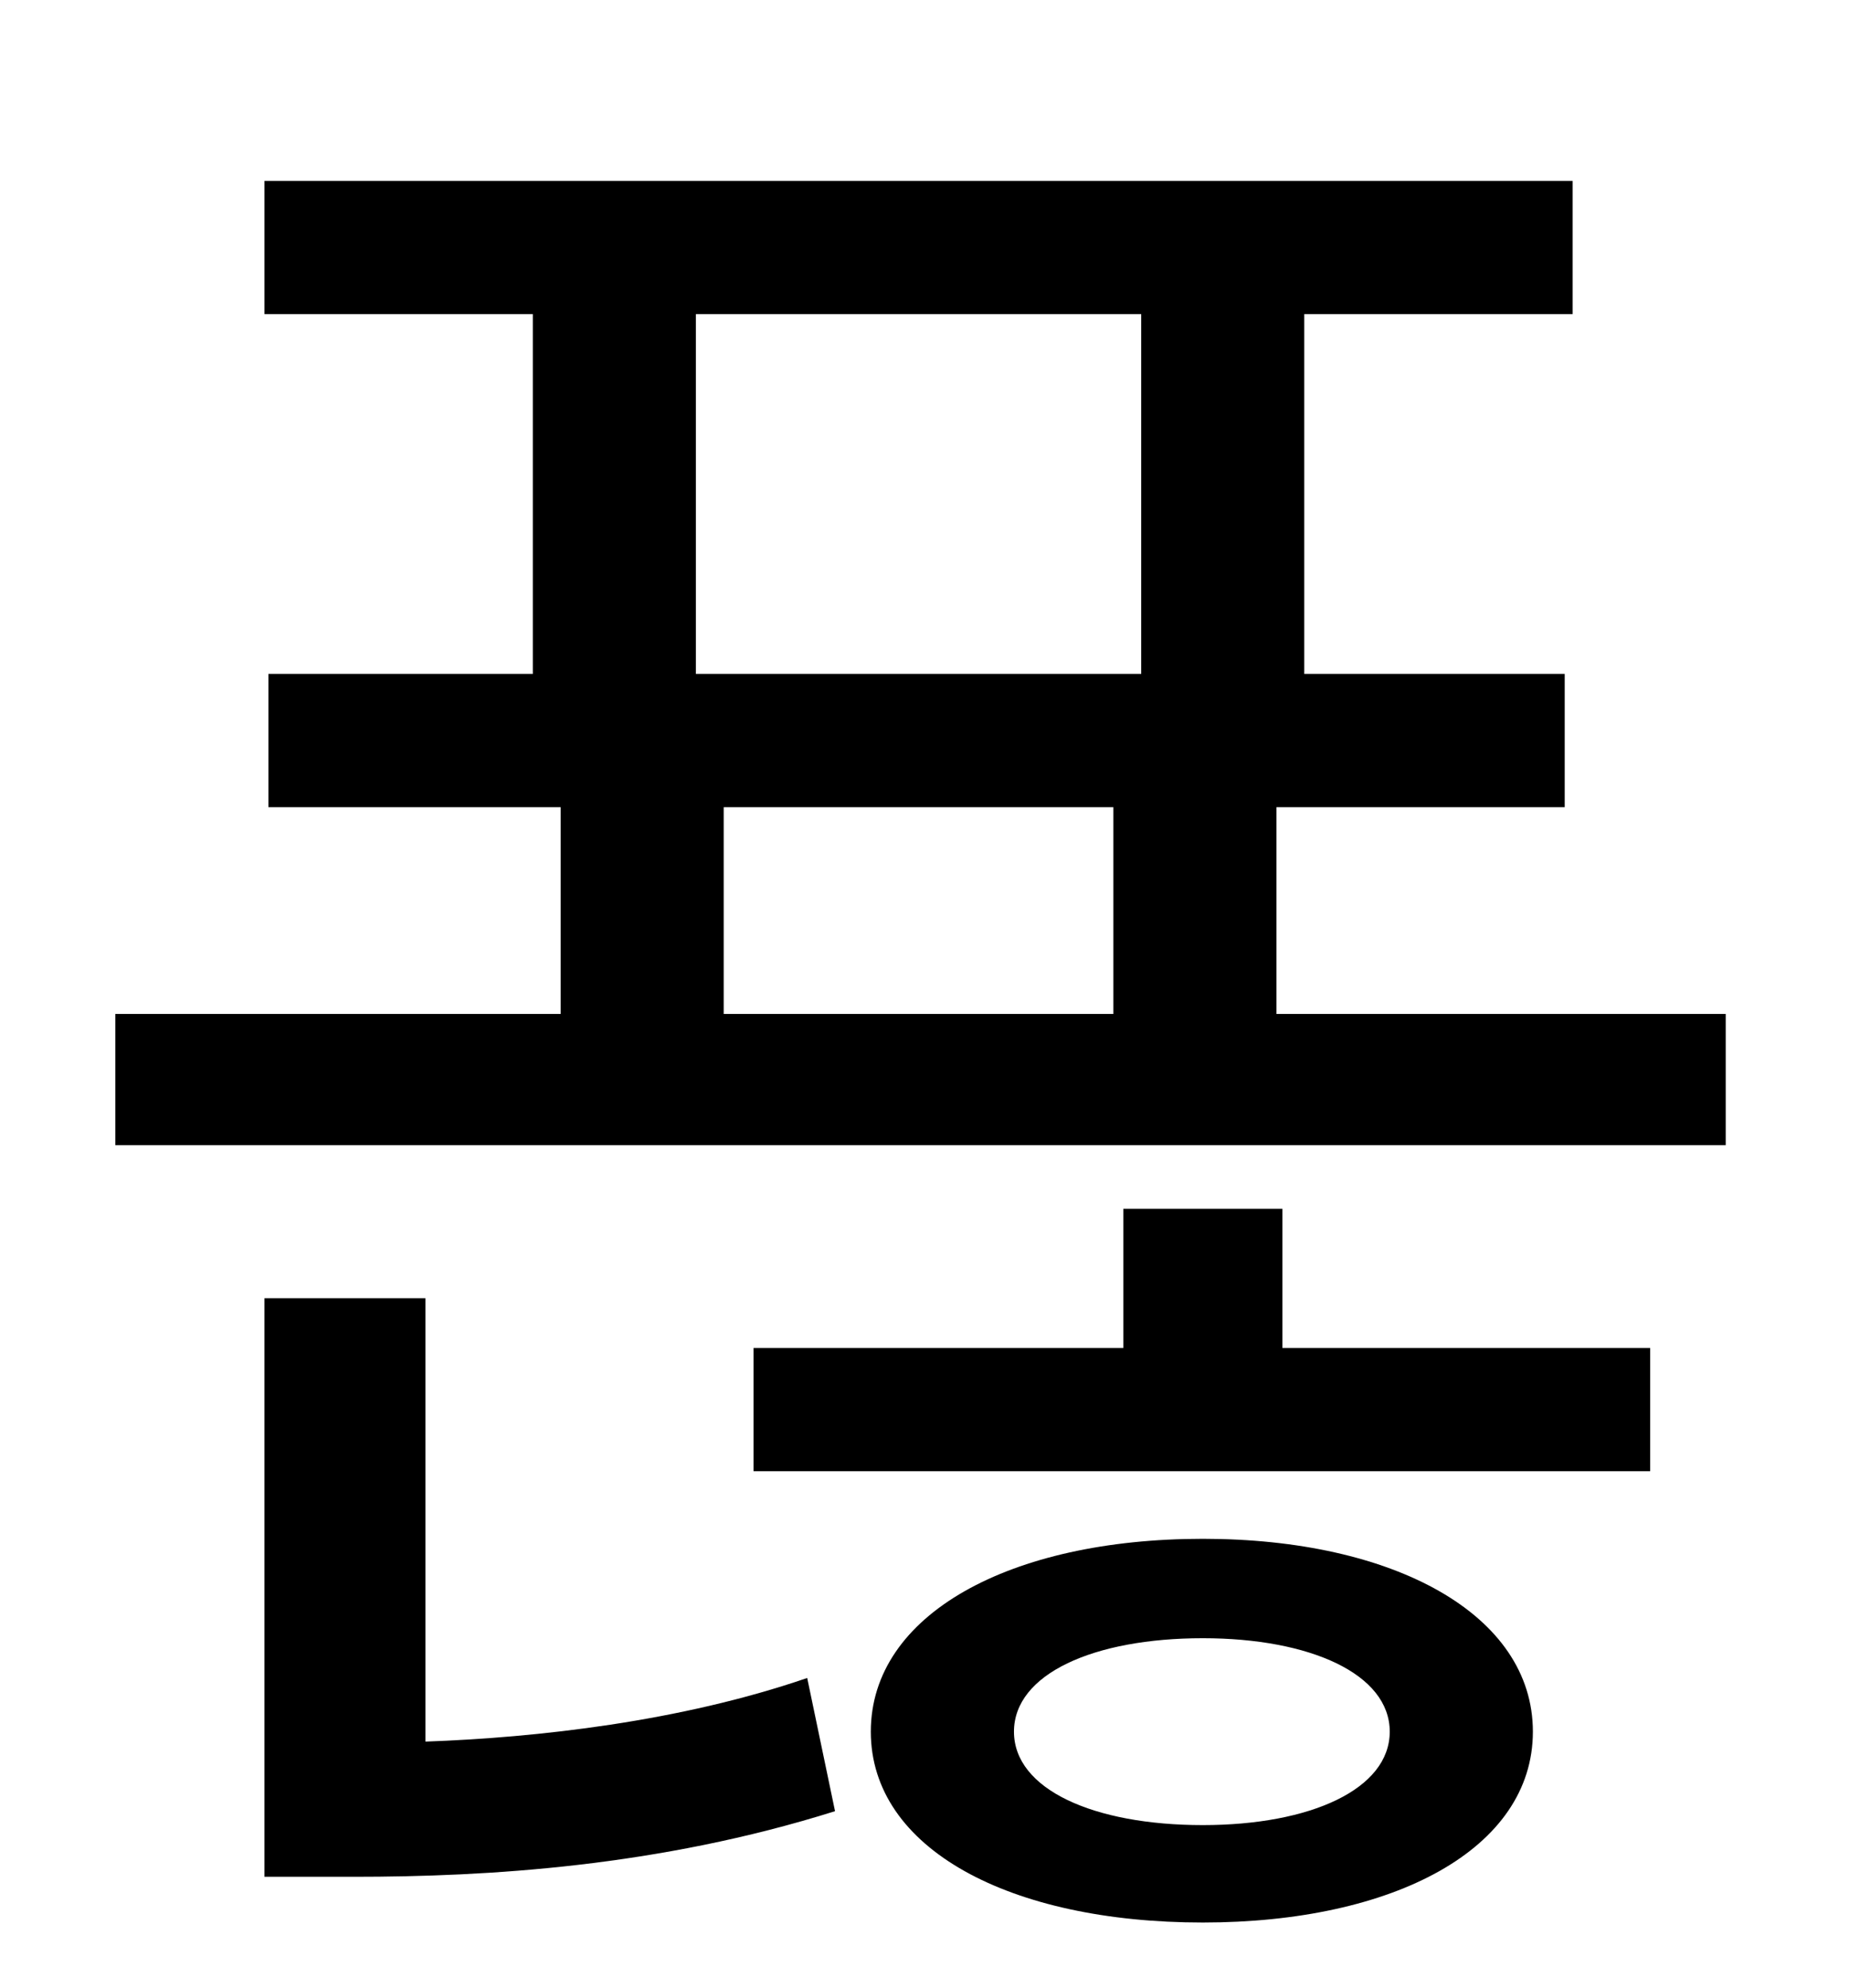 <?xml version="1.0" standalone="no"?>
<!DOCTYPE svg PUBLIC "-//W3C//DTD SVG 1.1//EN" "http://www.w3.org/Graphics/SVG/1.1/DTD/svg11.dtd" >
<svg xmlns="http://www.w3.org/2000/svg" xmlns:xlink="http://www.w3.org/1999/xlink" version="1.1" viewBox="-10 0 930 1000">
   <path fill="currentColor"
d="M204 653v223c56 -2 128 -10 192 -32l14 67c-89 28 -175 33 -242 33h-45v-291h81zM595 918c54 0 94 -18 94 -47s-40 -47 -94 -47c-55 0 -95 18 -95 47s40 47 95 47zM595 774c96 0 166 38 166 97s-70 96 -166 96c-97 0 -167 -37 -167 -96s70 -97 167 -97zM635 608v70h185
v62h-451v-62h186v-70h80zM354 406v104h196v-104h-196zM340 158v181h224v-181h-224zM632 510h226v66h-810v-66h224v-104h-147v-67h133v-181h-135v-67h658v67h-135v181h131v67h-145v104z" />
</svg>
